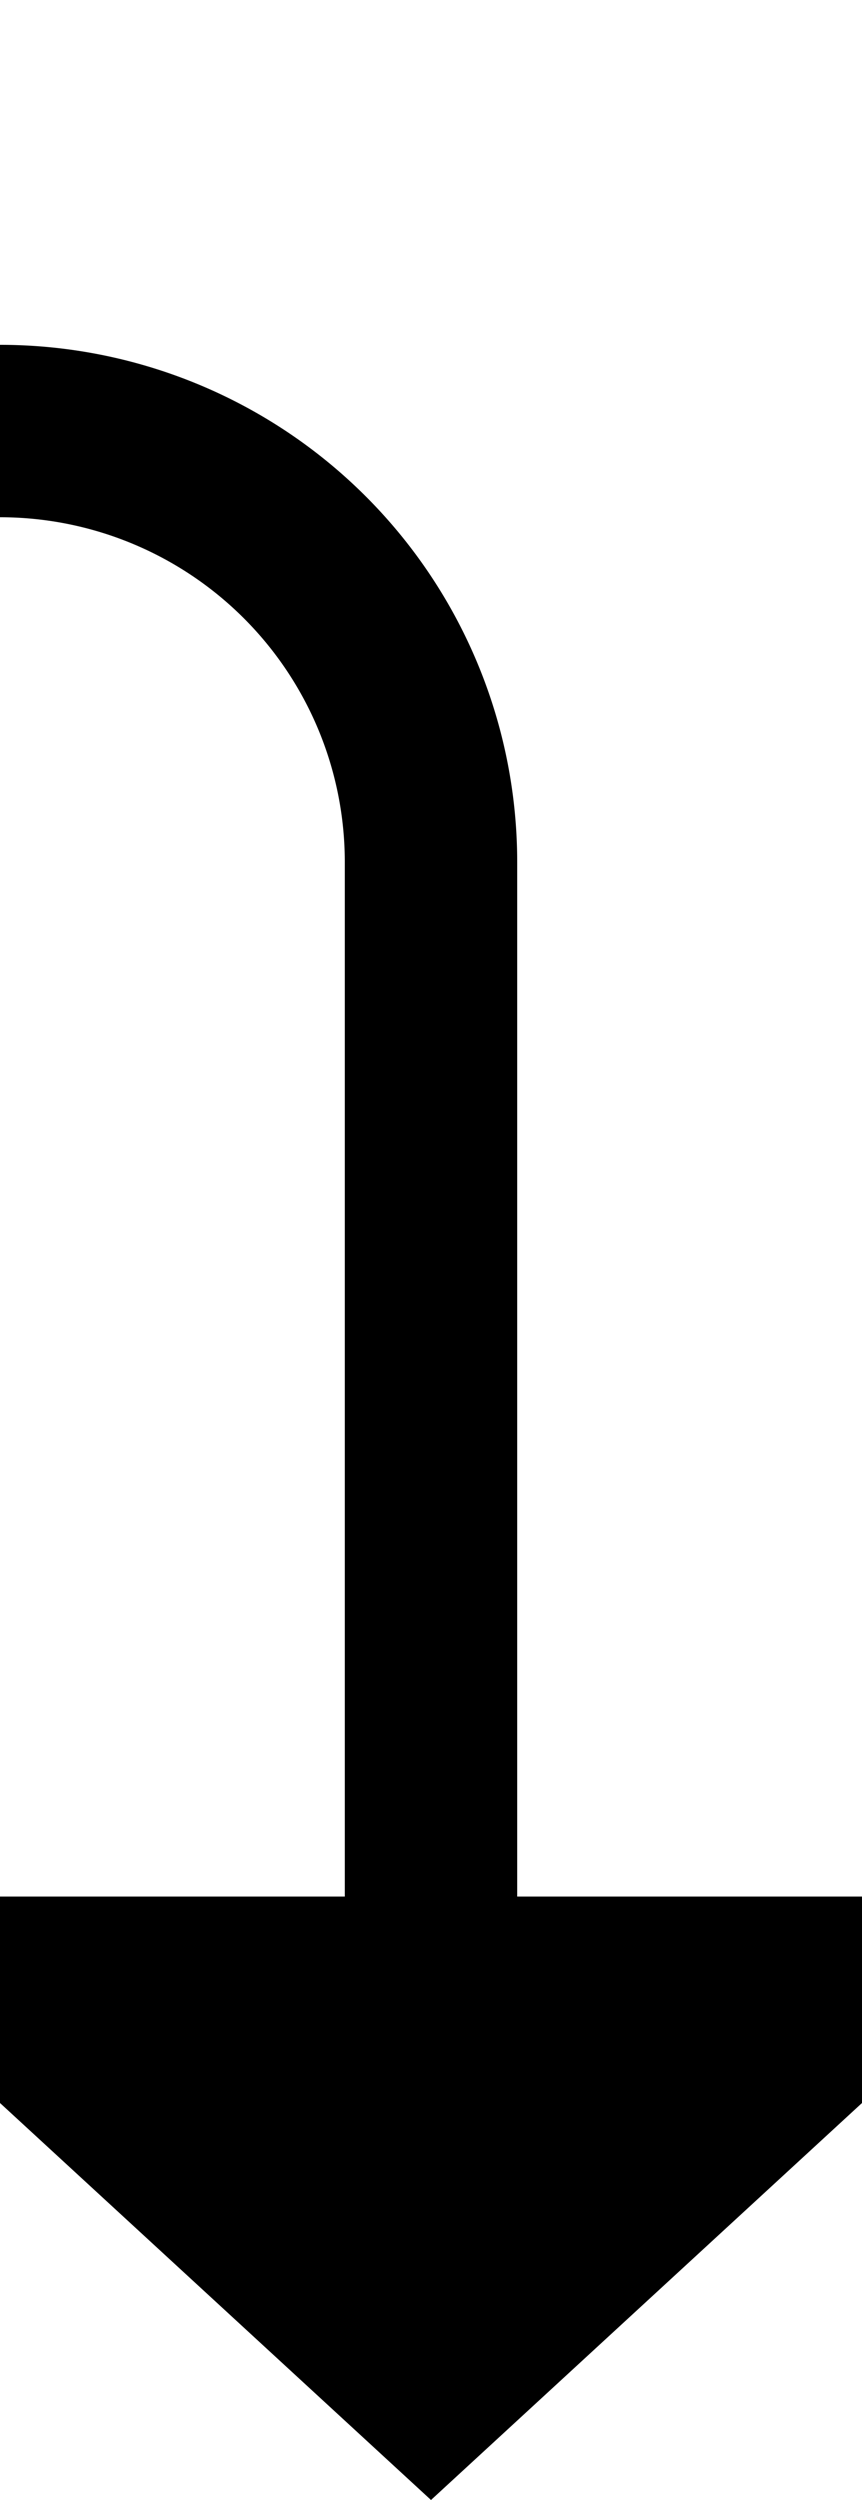 ﻿<?xml version="1.0" encoding="utf-8"?>
<svg version="1.1" xmlns:xlink="http://www.w3.org/1999/xlink" width="10px" height="29px" preserveAspectRatio="xMidYMin meet" viewBox="2461 1092  8 29" xmlns="http://www.w3.org/2000/svg">
  <path d="M 2354 515  L 2262 515  A 5 5 0 0 0 2257 520 L 2257 1092  A 5 5 0 0 0 2262 1097 L 2460 1097  A 5 5 0 0 1 2465 1102 L 2465 1115  " stroke-width="2" stroke="#000000" fill="none" />
  <path d="M 2457.4 1114  L 2465 1121  L 2472.6 1114  L 2457.4 1114  Z " fill-rule="nonzero" fill="#000000" stroke="none" />
</svg>